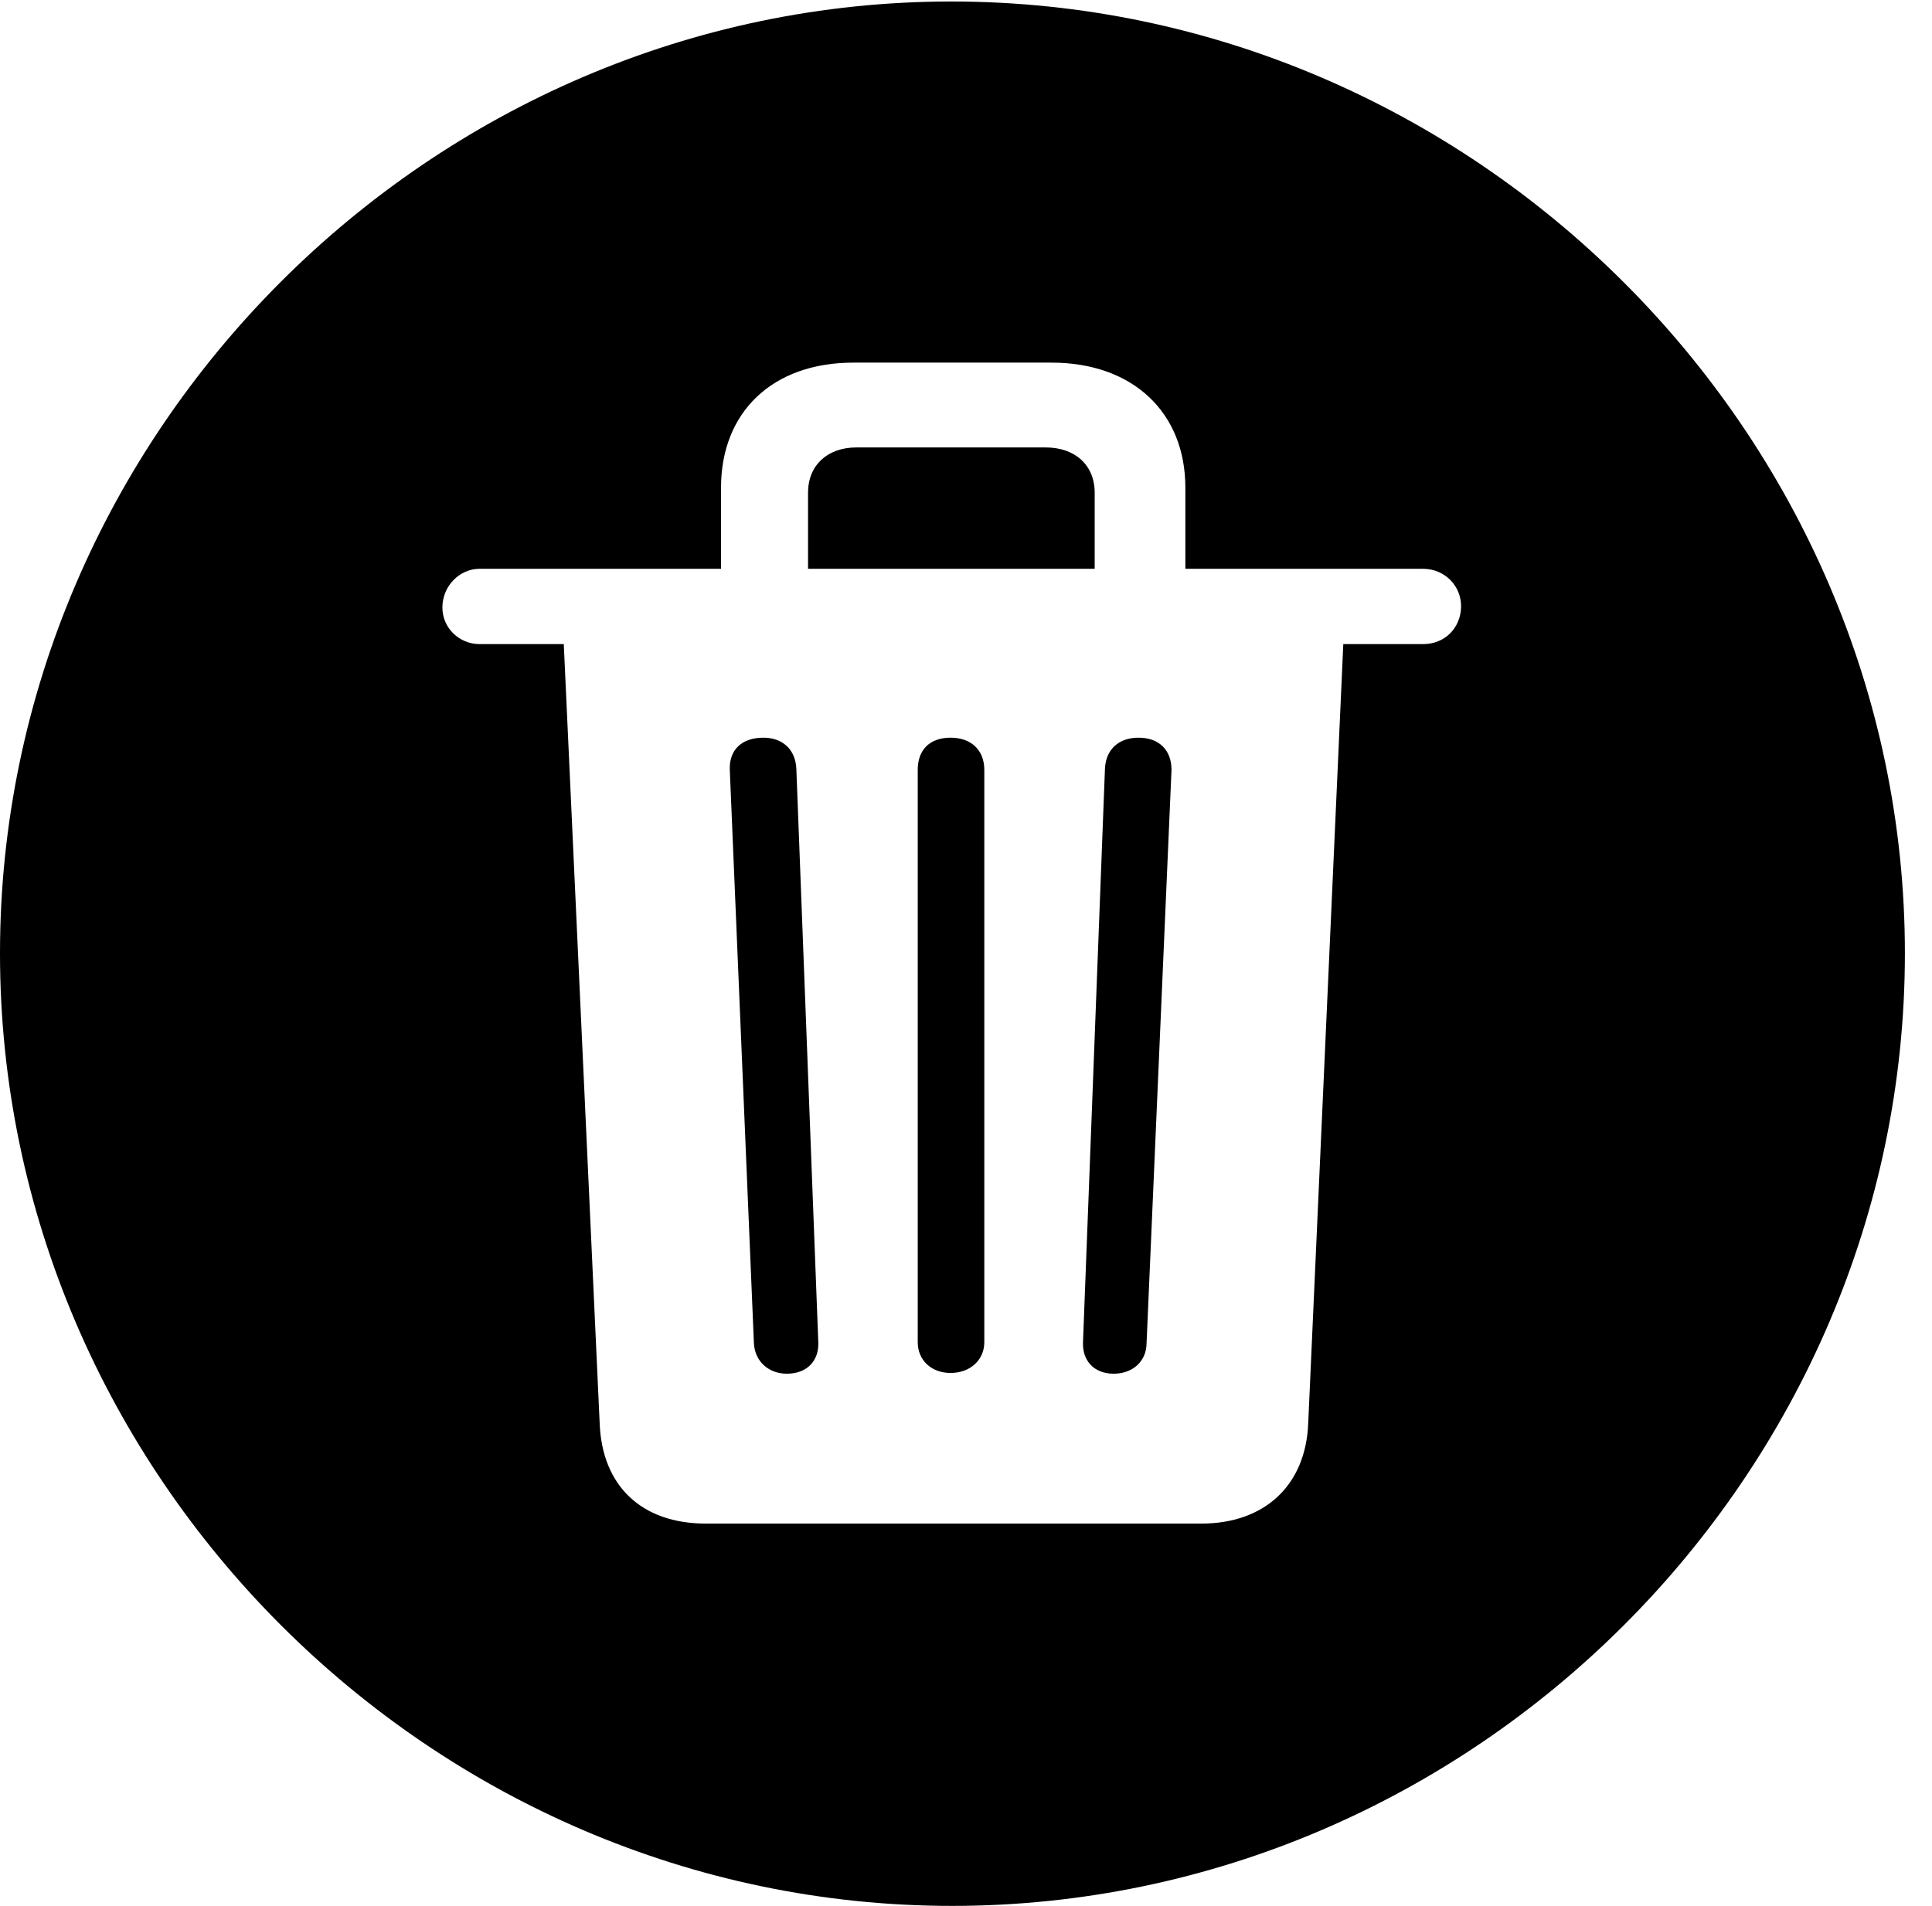 <svg version="1.1" xmlns="http://www.w3.org/2000/svg" xmlns:xlink="http://www.w3.org/1999/xlink" width="25.801" height="25.459" viewBox="0 0 25.801 25.459">
 <g>
  <rect height="25.459" opacity="0" width="25.801" x="0" y="0"/>
  <path d="M25.439 12.734C25.439 19.697 19.678 25.459 12.715 25.459C5.762 25.459 0 19.697 0 12.734C0 5.781 5.752 0.02 12.705 0.02C19.668 0.02 25.439 5.781 25.439 12.734ZM11.396 4.844C10.312 4.844 9.629 5.508 9.629 6.514L9.629 7.598L6.406 7.598C6.133 7.598 5.908 7.832 5.908 8.115C5.908 8.389 6.133 8.604 6.406 8.604L7.529 8.604L8.008 19.004C8.037 19.854 8.574 20.352 9.424 20.352L16.045 20.352C16.875 20.352 17.441 19.854 17.471 19.004L17.939 8.604L19.004 8.604C19.297 8.604 19.502 8.389 19.512 8.115C19.521 7.832 19.297 7.598 19.004 7.598L15.83 7.598L15.83 6.514C15.83 5.508 15.127 4.844 14.043 4.844ZM10.635 10.273L10.928 17.93C10.938 18.174 10.781 18.35 10.508 18.35C10.264 18.35 10.078 18.184 10.068 17.939L9.746 10.283C9.736 10.02 9.902 9.854 10.195 9.854C10.449 9.854 10.625 10.01 10.635 10.273ZM15.645 10.283L15.312 17.939C15.312 18.184 15.127 18.35 14.873 18.35C14.609 18.35 14.453 18.174 14.463 17.93L14.756 10.273C14.766 10.01 14.941 9.854 15.205 9.854C15.479 9.854 15.645 10.02 15.645 10.283ZM13.145 10.283L13.145 17.93C13.145 18.164 12.959 18.34 12.695 18.34C12.432 18.34 12.256 18.164 12.256 17.93L12.256 10.283C12.256 10.02 12.412 9.854 12.695 9.854C12.969 9.854 13.145 10.02 13.145 10.283ZM14.619 6.582L14.619 7.598L10.791 7.598L10.791 6.582C10.791 6.211 11.055 5.977 11.435 5.977L13.965 5.977C14.355 5.977 14.619 6.211 14.619 6.582Z" fill="currentColor"/>
 </g>
</svg>
